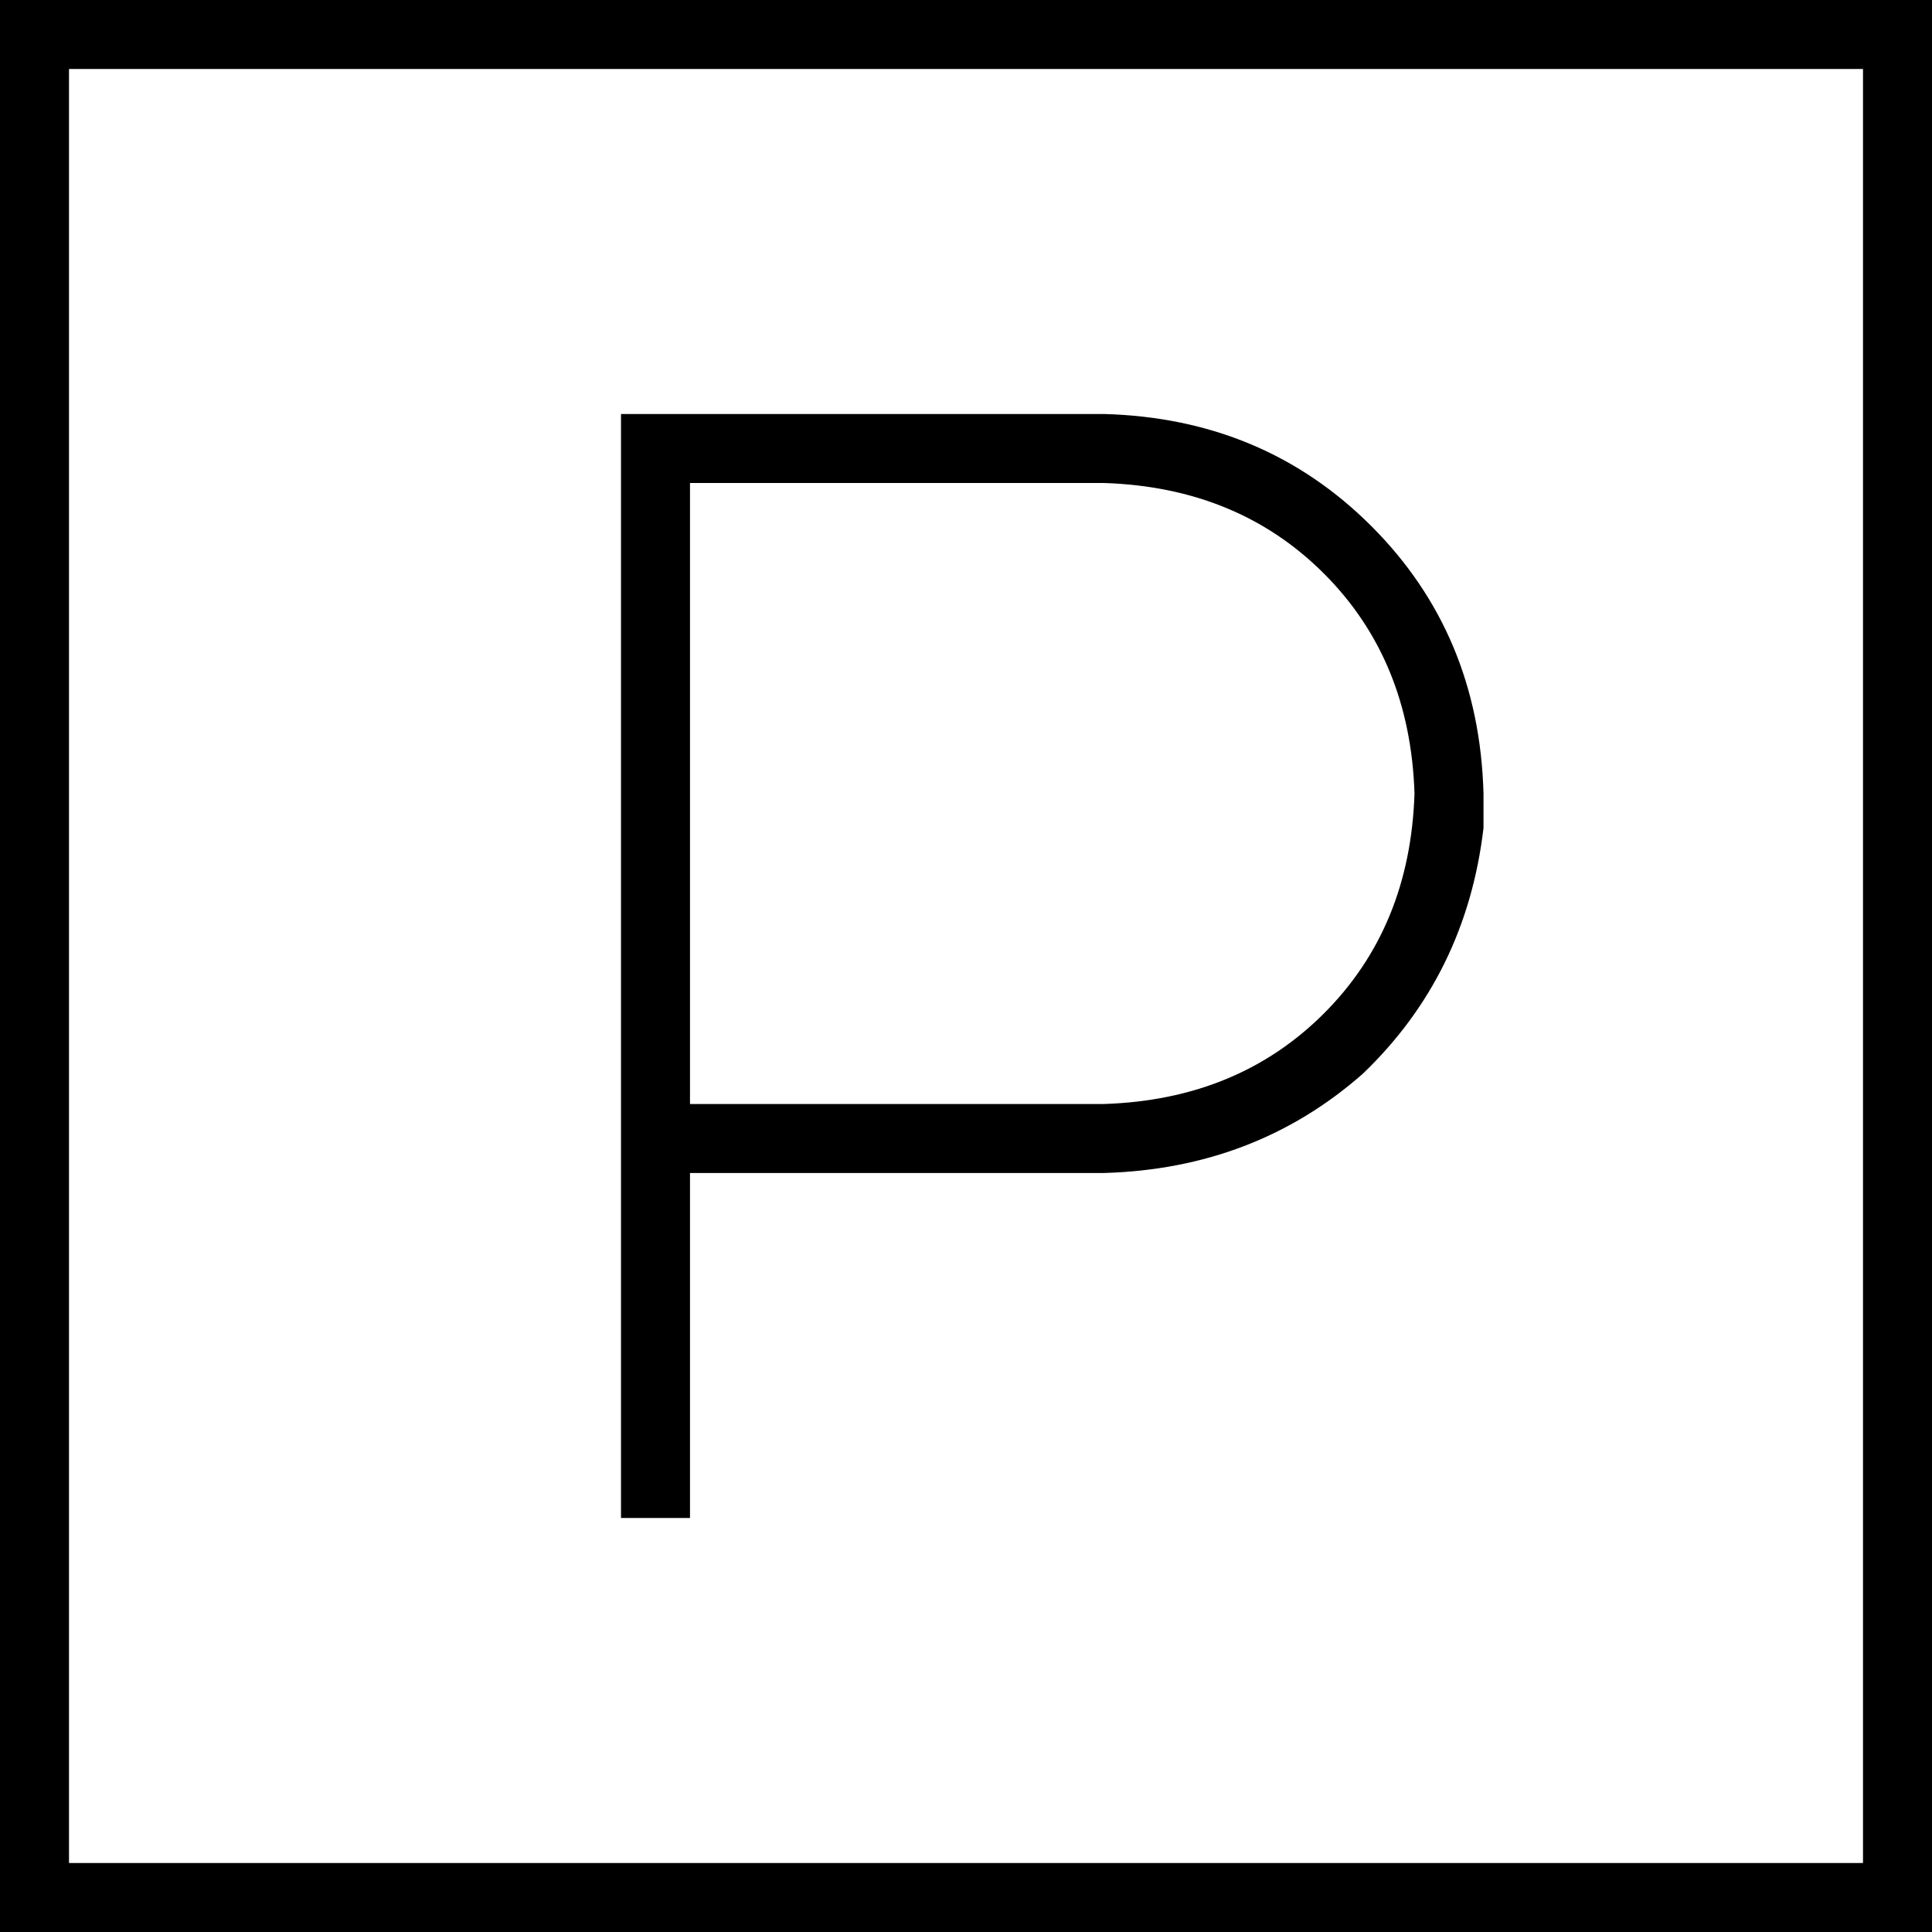 <svg xmlns="http://www.w3.org/2000/svg" viewBox="0 0 448 448">
  <path d="M 16 16 L 16 432 L 16 16 L 16 432 L 432 432 L 432 432 L 432 16 L 432 16 L 16 16 L 16 16 Z M 0 0 L 16 0 L 0 0 L 448 0 L 448 16 L 448 16 L 448 432 L 448 432 L 448 448 L 448 448 L 432 448 L 0 448 L 0 432 L 0 432 L 0 16 L 0 16 L 0 0 L 0 0 Z M 152 96 L 256 96 L 152 96 L 256 96 Q 293 97 318 122 Q 343 147 344 184 L 344 192 L 344 192 L 344 192 L 344 192 Q 340 226 316 249 Q 291 271 256 272 L 160 272 L 160 272 L 160 344 L 160 344 L 160 352 L 160 352 L 144 352 L 144 352 L 144 344 L 144 344 L 144 272 L 144 272 L 144 256 L 144 256 L 144 104 L 144 104 L 144 96 L 144 96 L 152 96 L 152 96 Z M 256 256 Q 287 255 307 235 L 307 235 L 307 235 Q 327 215 328 184 Q 327 153 307 133 Q 287 113 256 112 L 160 112 L 160 112 L 160 256 L 160 256 L 256 256 L 256 256 Z" />
</svg>